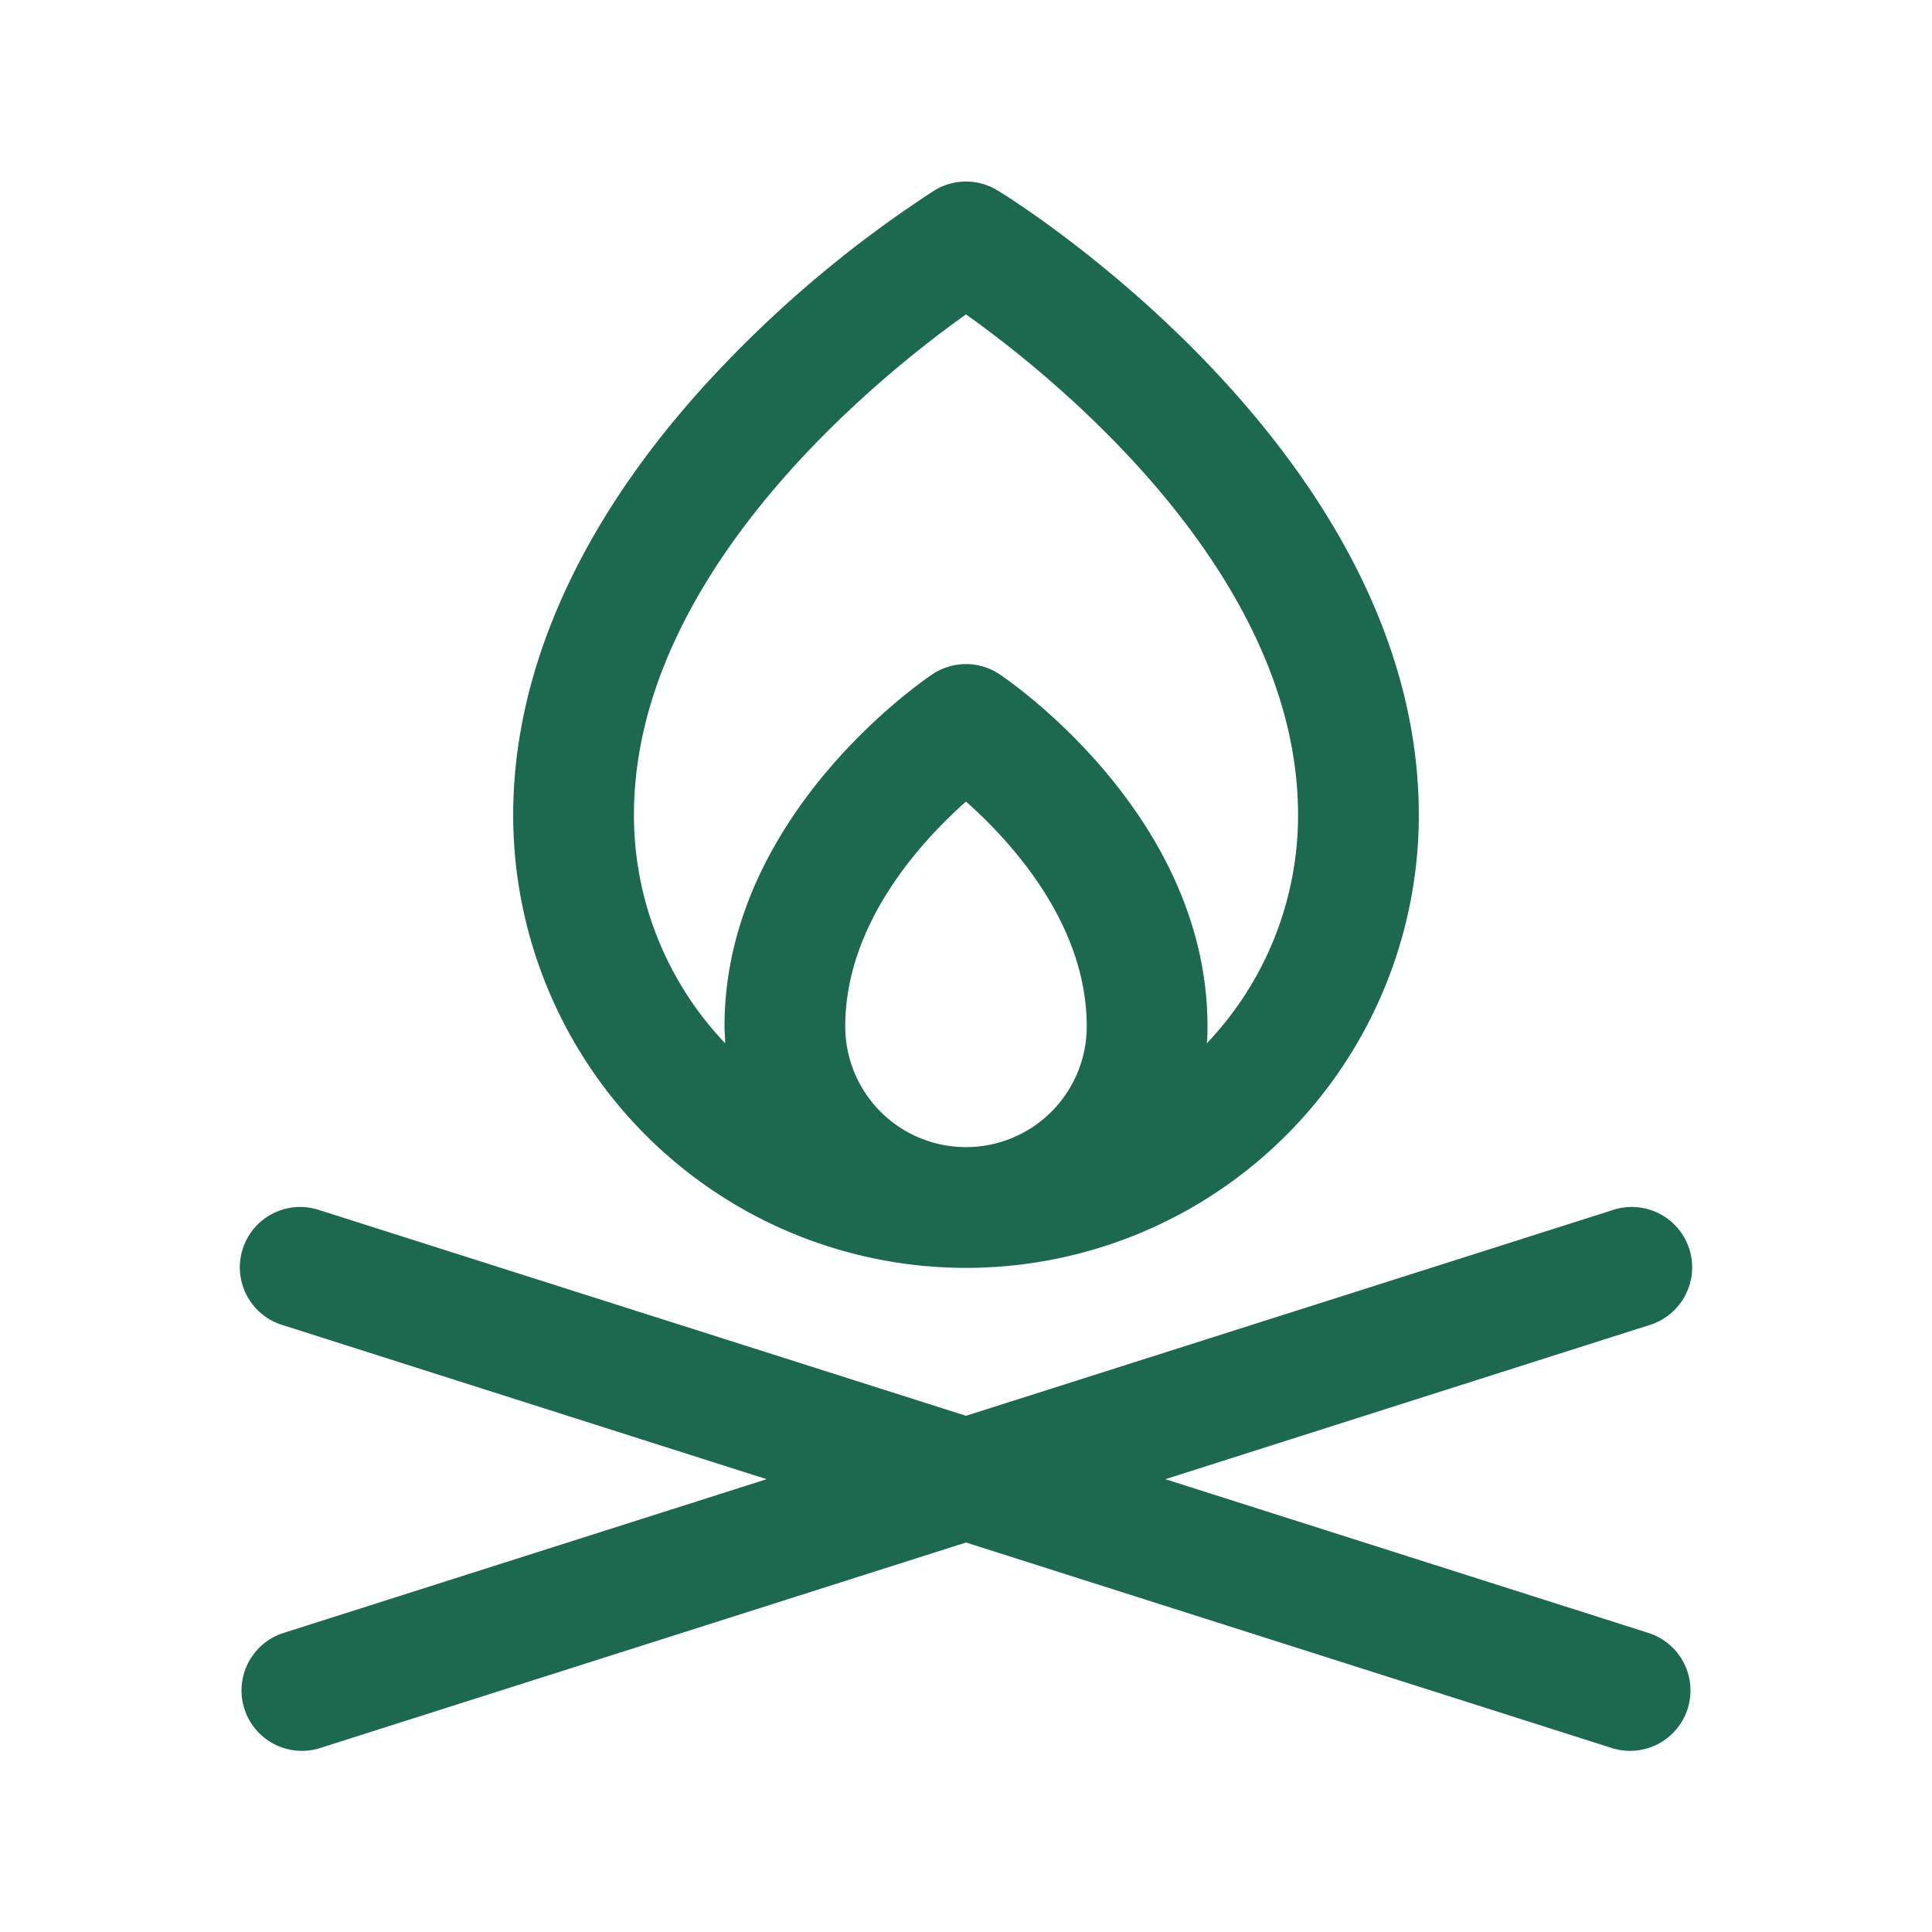<svg xmlns="http://www.w3.org/2000/svg" viewBox="0 0 256 256" fill="#1C694F"><path d="M223.62,226.42a8,8,0,0,1-10.05,5.2L128,204.39,42.43,231.62a8,8,0,1,1-4.85-15.25l64-20.37-64-20.38a8,8,0,1,1,4.85-15.24L128,187.6l85.57-27.22a8,8,0,1,1,4.85,15.24l-64,20.38,64,20.37A8,8,0,0,1,223.62,226.42ZM68,108c0-20.1,9.77-40.87,28.24-60a156,156,0,0,1,27.57-22.76,8,8,0,0,1,8.38,0C134.47,26.59,188,60.08,188,108a60,60,0,0,1-120,0Zm60,44a16,16,0,0,0,16-16c0-13.57-10-24.46-16-29.79-6,5.33-16,16.22-16,29.79A16,16,0,0,0,128,152ZM84,108a43.83,43.83,0,0,0,12.09,30.24c0-.74-.09-1.49-.09-2.24,0-28,26.44-45.91,27.56-46.66a8,8,0,0,1,8.88,0C133.56,90.09,160,108,160,136c0,.75,0,1.5-.09,2.24A43.83,43.83,0,0,0,172,108c0-32-32.26-58-44-66.34C116.27,50,84,76,84,108Z"/></svg>